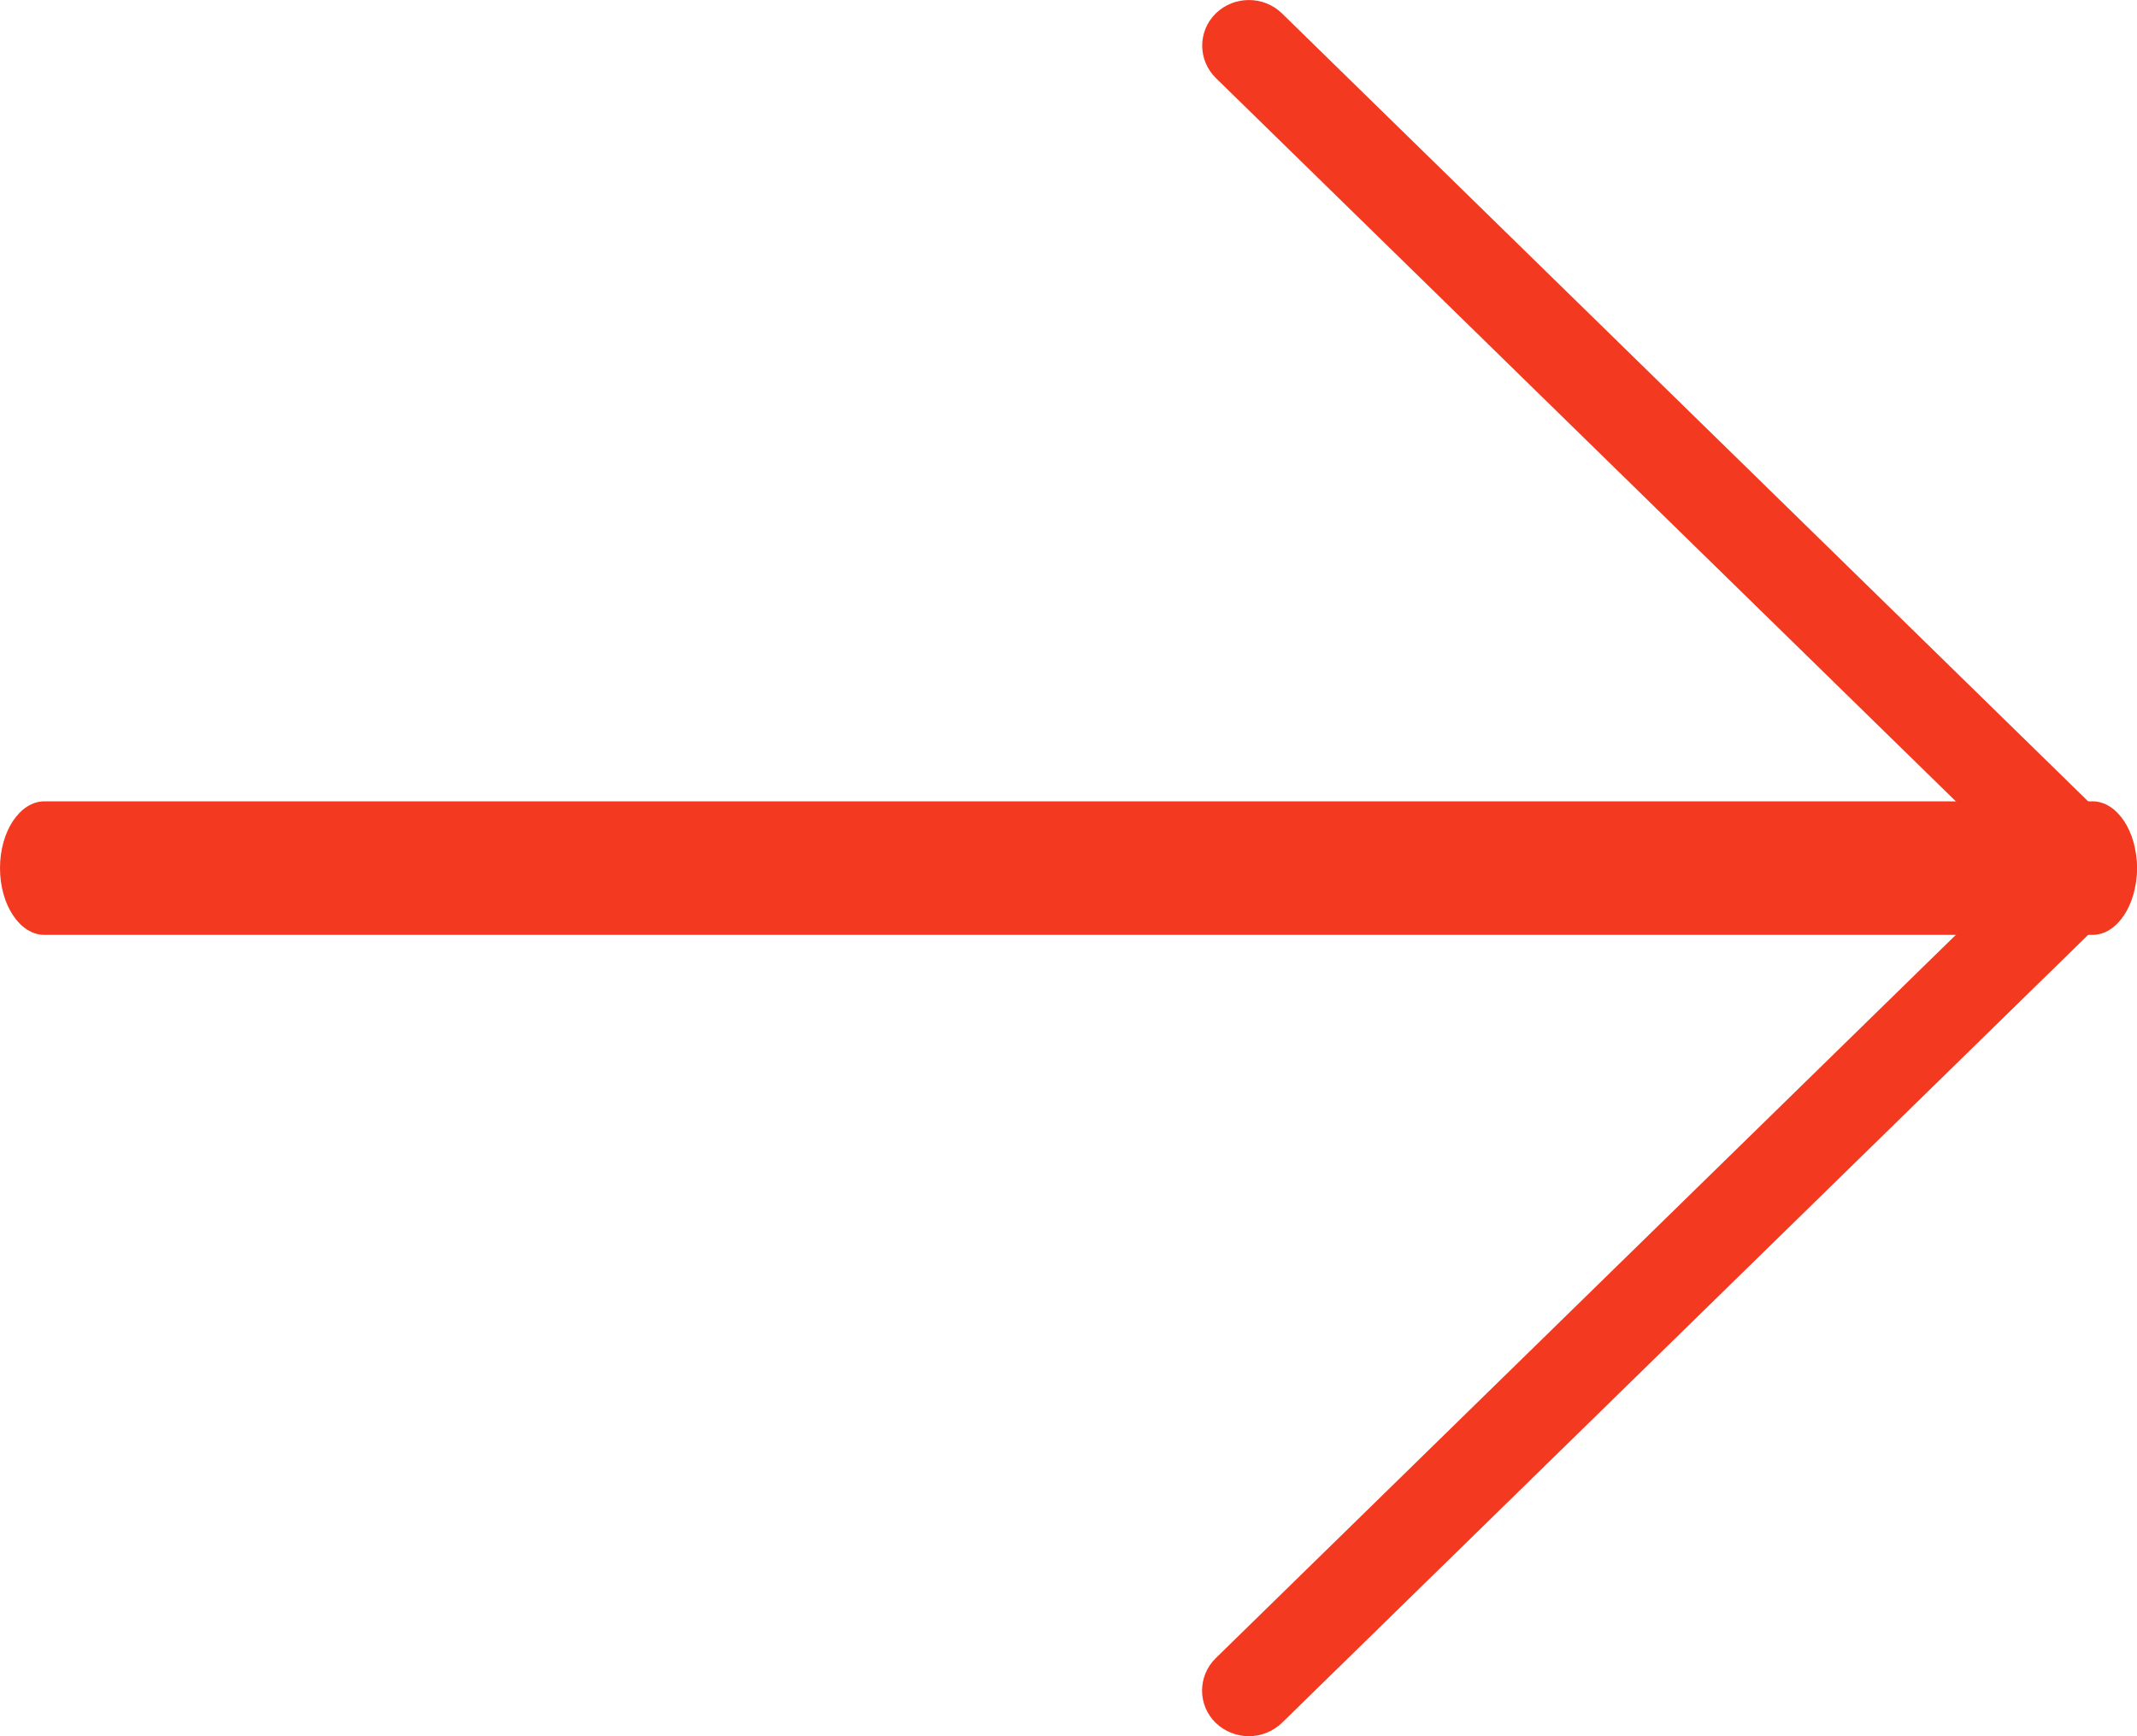 <svg width="16px" height="13px" viewBox="0 0 16 13" version="1.1" xmlns="http://www.w3.org/2000/svg" xmlns:xlink="http://www.w3.org/1999/xlink">
    <g id="––-Desktop-:-1920px" stroke="none" stroke-width="1" fill="none" fill-rule="evenodd">
        <g id="Home" transform="translate(-442, -931)" fill-rule="nonzero" fill="#F33A21">
            <g id="CONTENT" transform="translate(-320, 0)">
                <g id="xamarin" transform="translate(635, 480)">
                    <g id="more" transform="translate(0, 443)">
                        <g transform="translate(127, 8)" id="Shape">
                            <path d="M9.35,13 C9.261,13 9.171,12.966 9.102,12.9 C8.966,12.767 8.966,12.55 9.102,12.416 L15.155,6.5 L9.103,0.584 C8.967,0.45 8.967,0.233 9.103,0.1 C9.24,-0.033 9.461,-0.033 9.598,0.1 L15.898,6.258 C16.034,6.392 16.034,6.609 15.898,6.742 L9.598,12.9 C9.529,12.966 9.44,13 9.35,13 Z"></path>
                            <path d="M15.667,7 L0.333,7 C0.149,7 0,6.776 0,6.5 C0,6.224 0.149,6 0.333,6 L15.667,6 C15.851,6 16,6.224 16,6.5 C16,6.776 15.851,7 15.667,7 Z"></path>
                        </g>
                    </g>
                </g>
            </g>
        </g>
    </g>
</svg>
